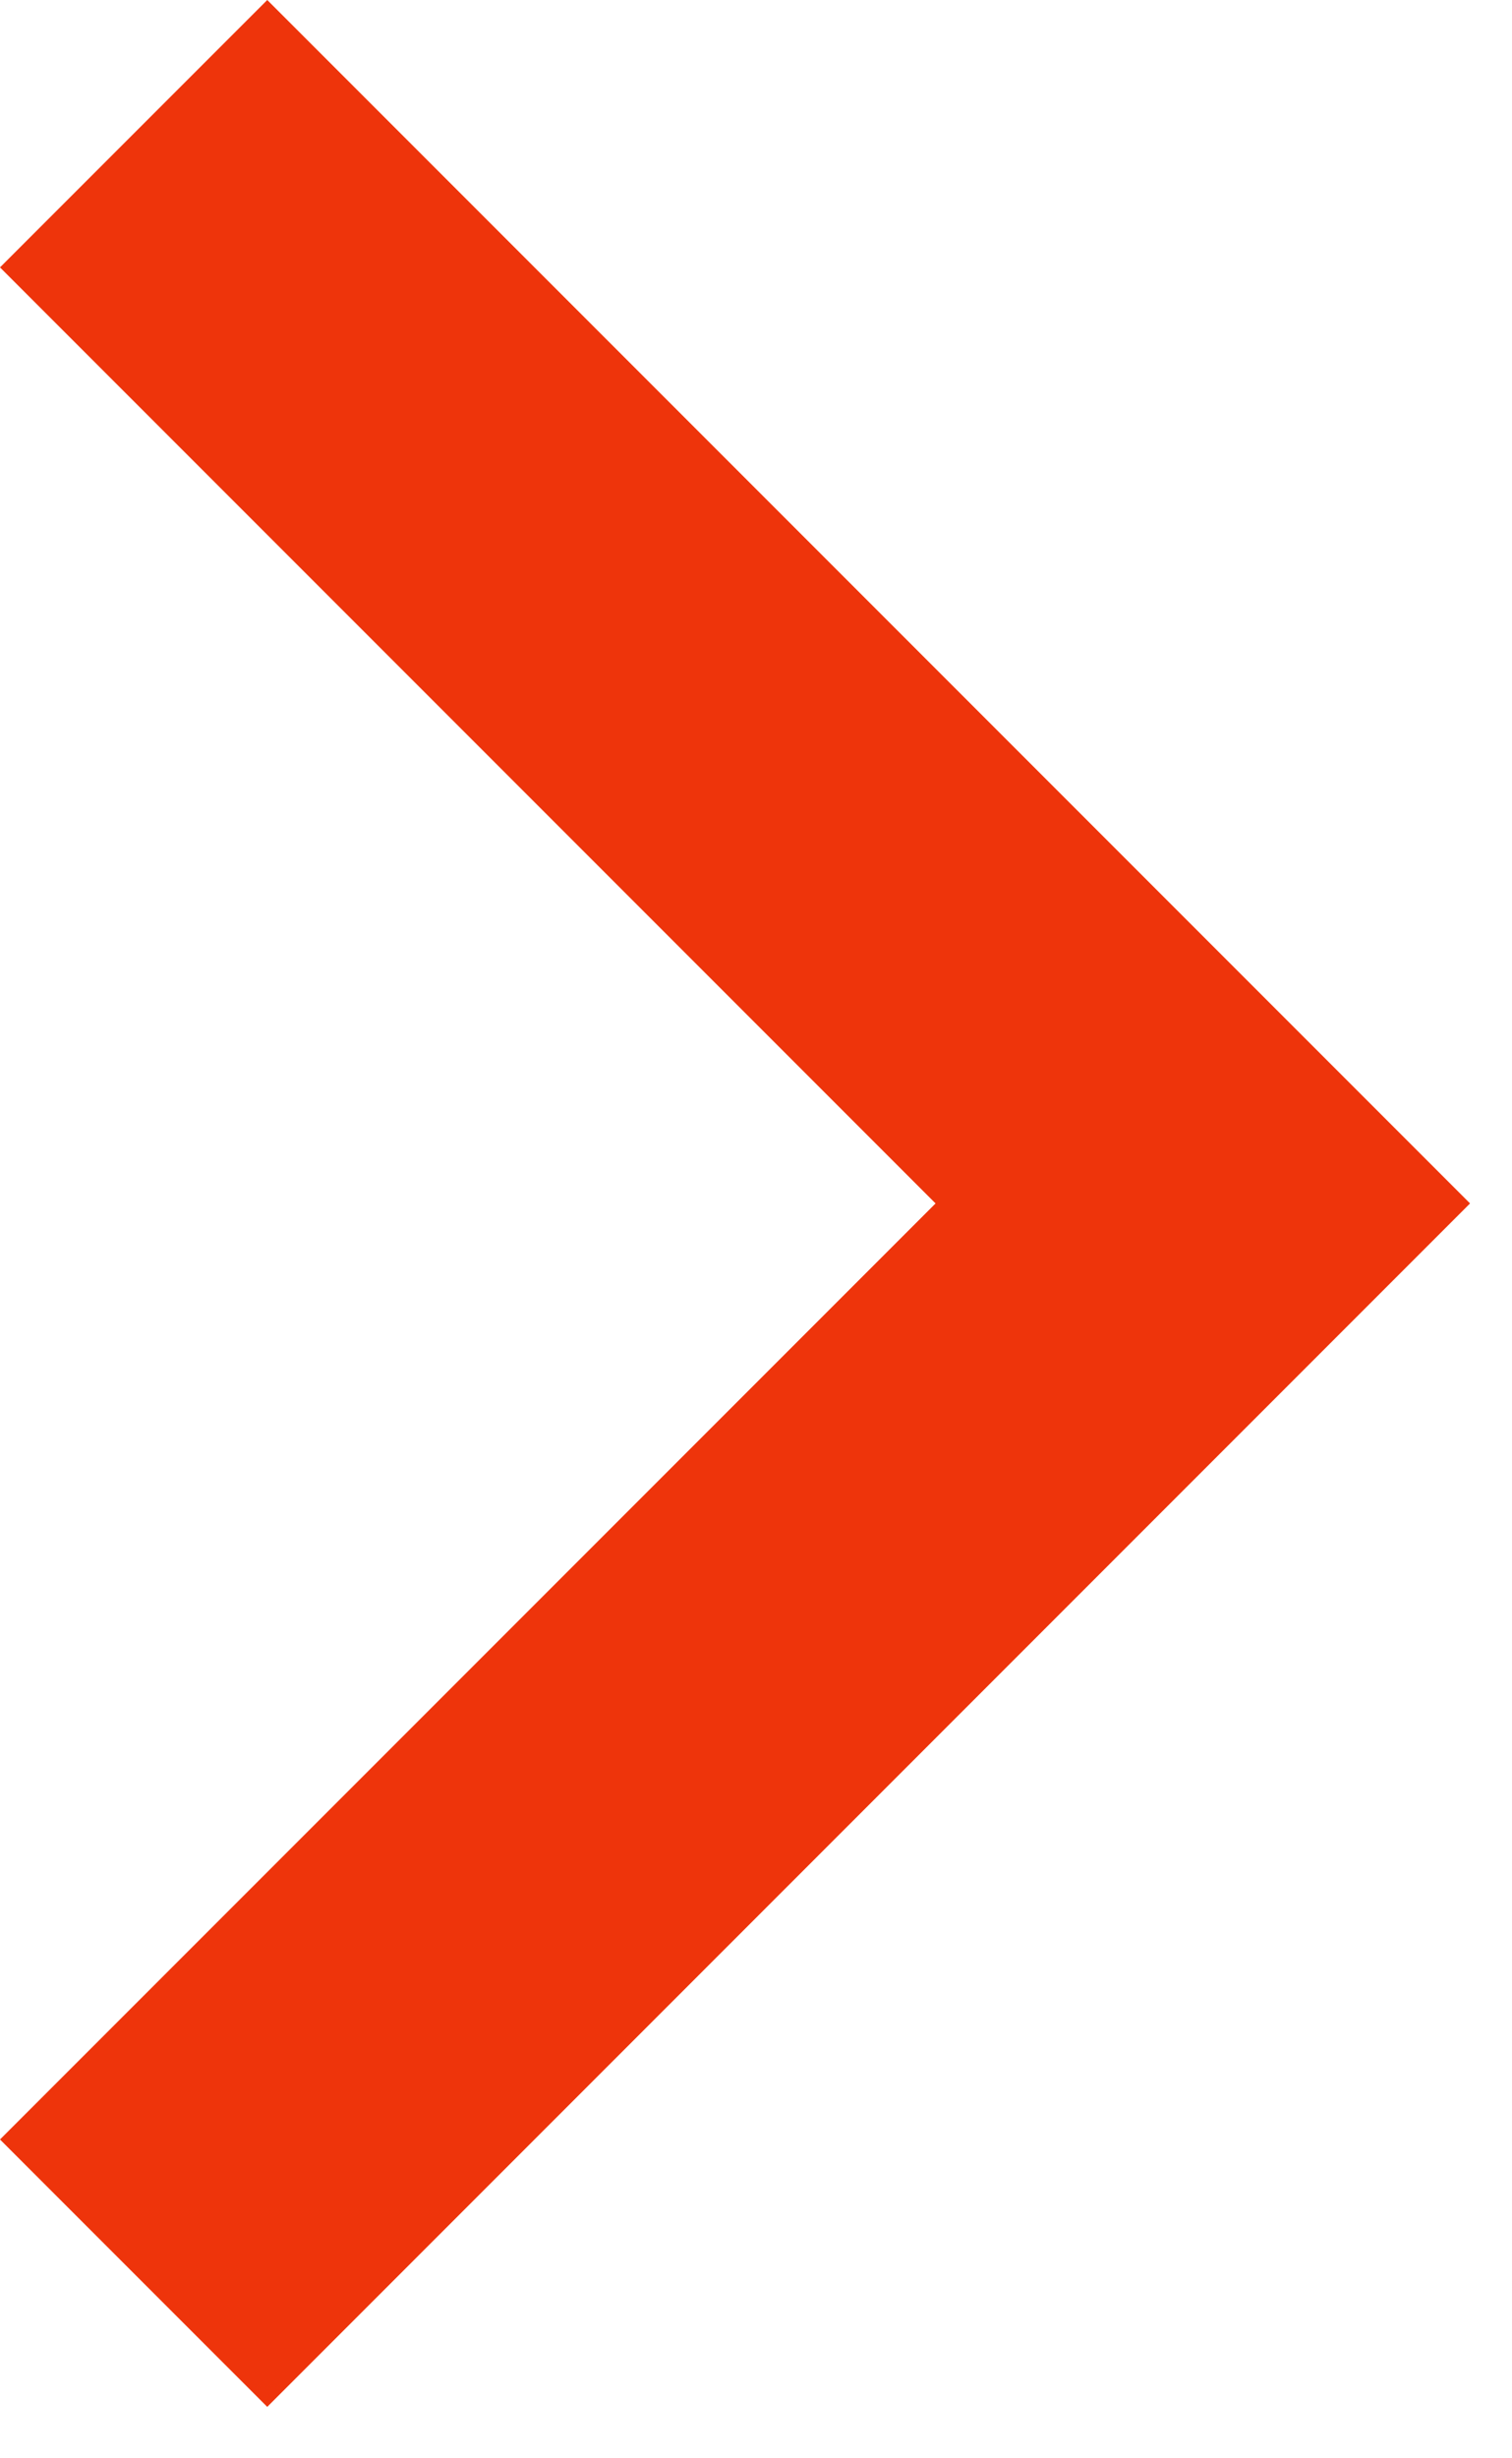 <?xml version="1.0" encoding="UTF-8" standalone="no"?>
<svg width="8px" height="13px" viewBox="0 0 8 13" version="1.1" xmlns="http://www.w3.org/2000/svg" xmlns:xlink="http://www.w3.org/1999/xlink">
    <!-- Generator: Sketch 3.7 (28169) - http://www.bohemiancoding.com/sketch -->
    <title>next-icon</title>
    <desc>Created with Sketch.</desc>
    <defs></defs>
    <g id="Symbols" stroke="none" stroke-width="1" fill="none" fill-rule="evenodd">
        <g id="Bottom-Navigarion---All-closed" transform="translate(-462, -18)" fill="#EE340B">
            <polygon id="next-icon" points="469.071 25.071 469.778 24.364 463.414 18 462 19.414 466.95 24.364 462 29.314 463.414 30.728 469.071 25.071"></polygon>
        </g>
    </g>
</svg>